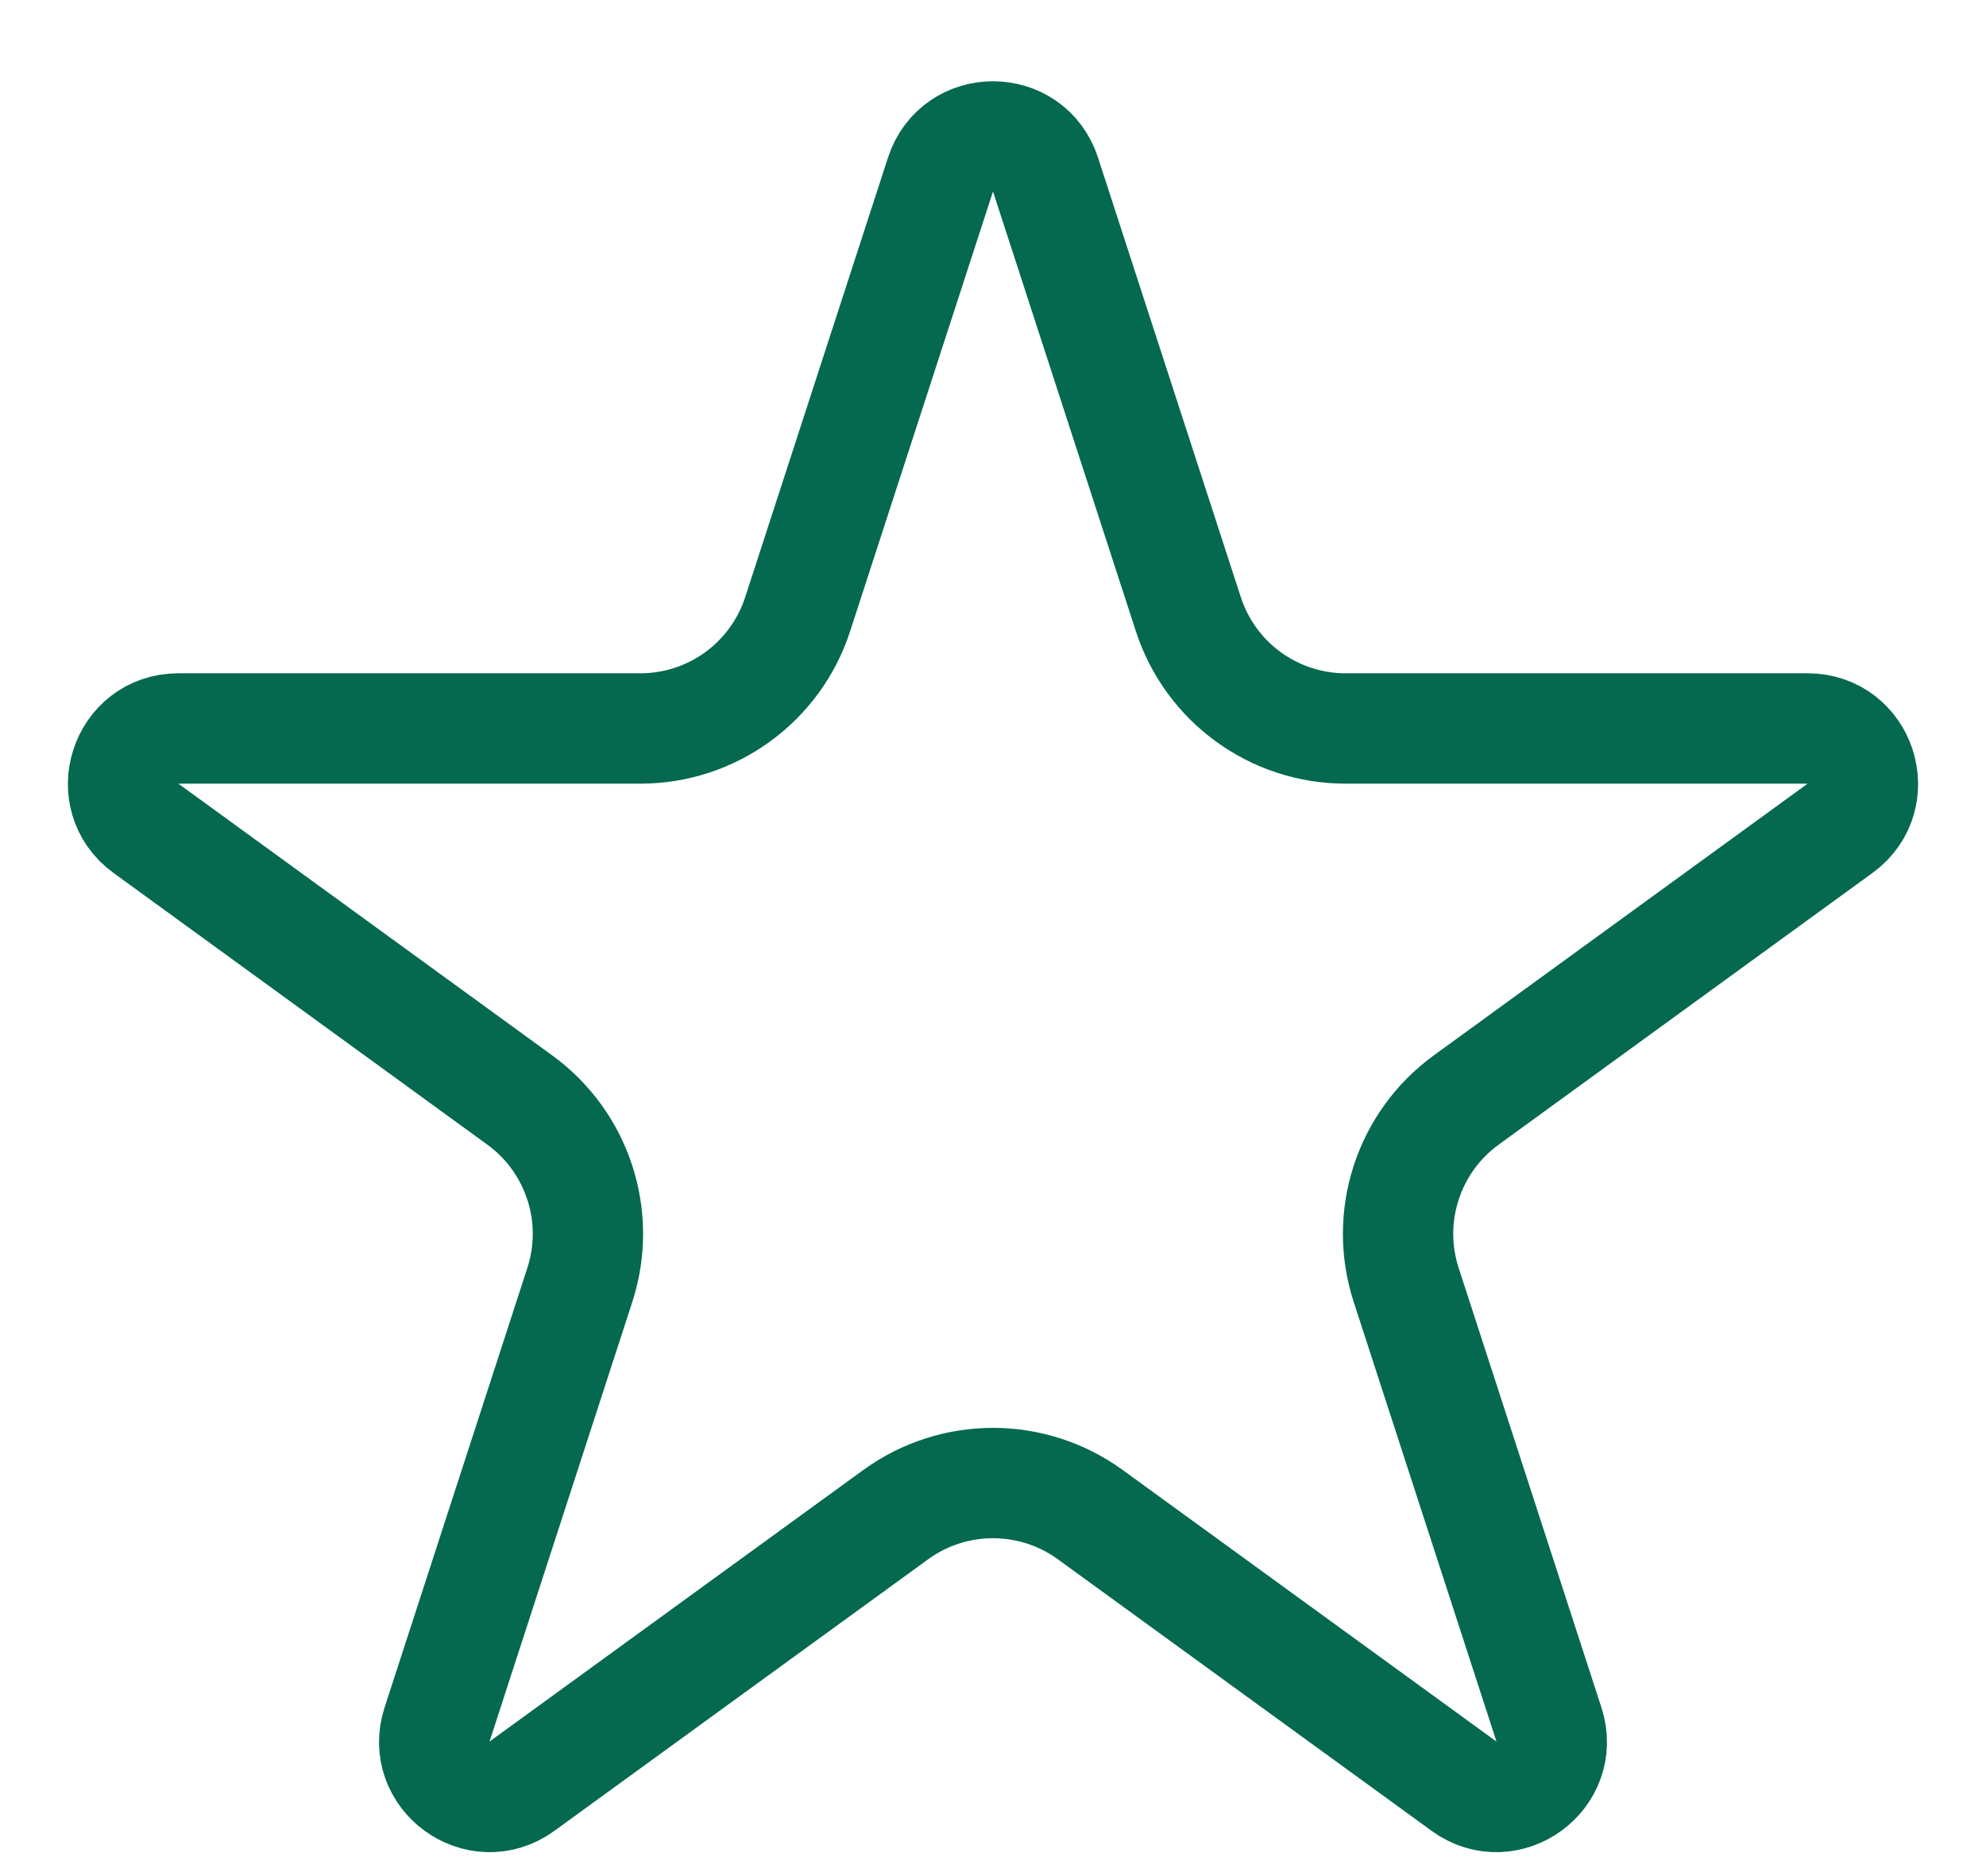 <svg width="18" height="17" viewBox="0 0 18 17" fill="none" xmlns="http://www.w3.org/2000/svg">
<path d="M8.524 1.582C8.674 1.121 9.326 1.121 9.476 1.582L10.77 5.564C10.97 6.182 11.546 6.601 12.196 6.601H16.384C16.868 6.601 17.069 7.22 16.678 7.505L13.29 9.967C12.764 10.349 12.544 11.026 12.745 11.644L14.039 15.627C14.188 16.087 13.661 16.47 13.27 16.186L9.882 13.725C9.356 13.343 8.644 13.343 8.118 13.725L4.73 16.186C4.339 16.47 3.812 16.087 3.961 15.627L5.255 11.644C5.456 11.026 5.236 10.349 4.71 9.967L1.322 7.505C0.931 7.22 1.132 6.601 1.616 6.601H5.804C6.454 6.601 7.03 6.182 7.23 5.564L8.524 1.582Z" stroke="#04694F"/>
</svg>
